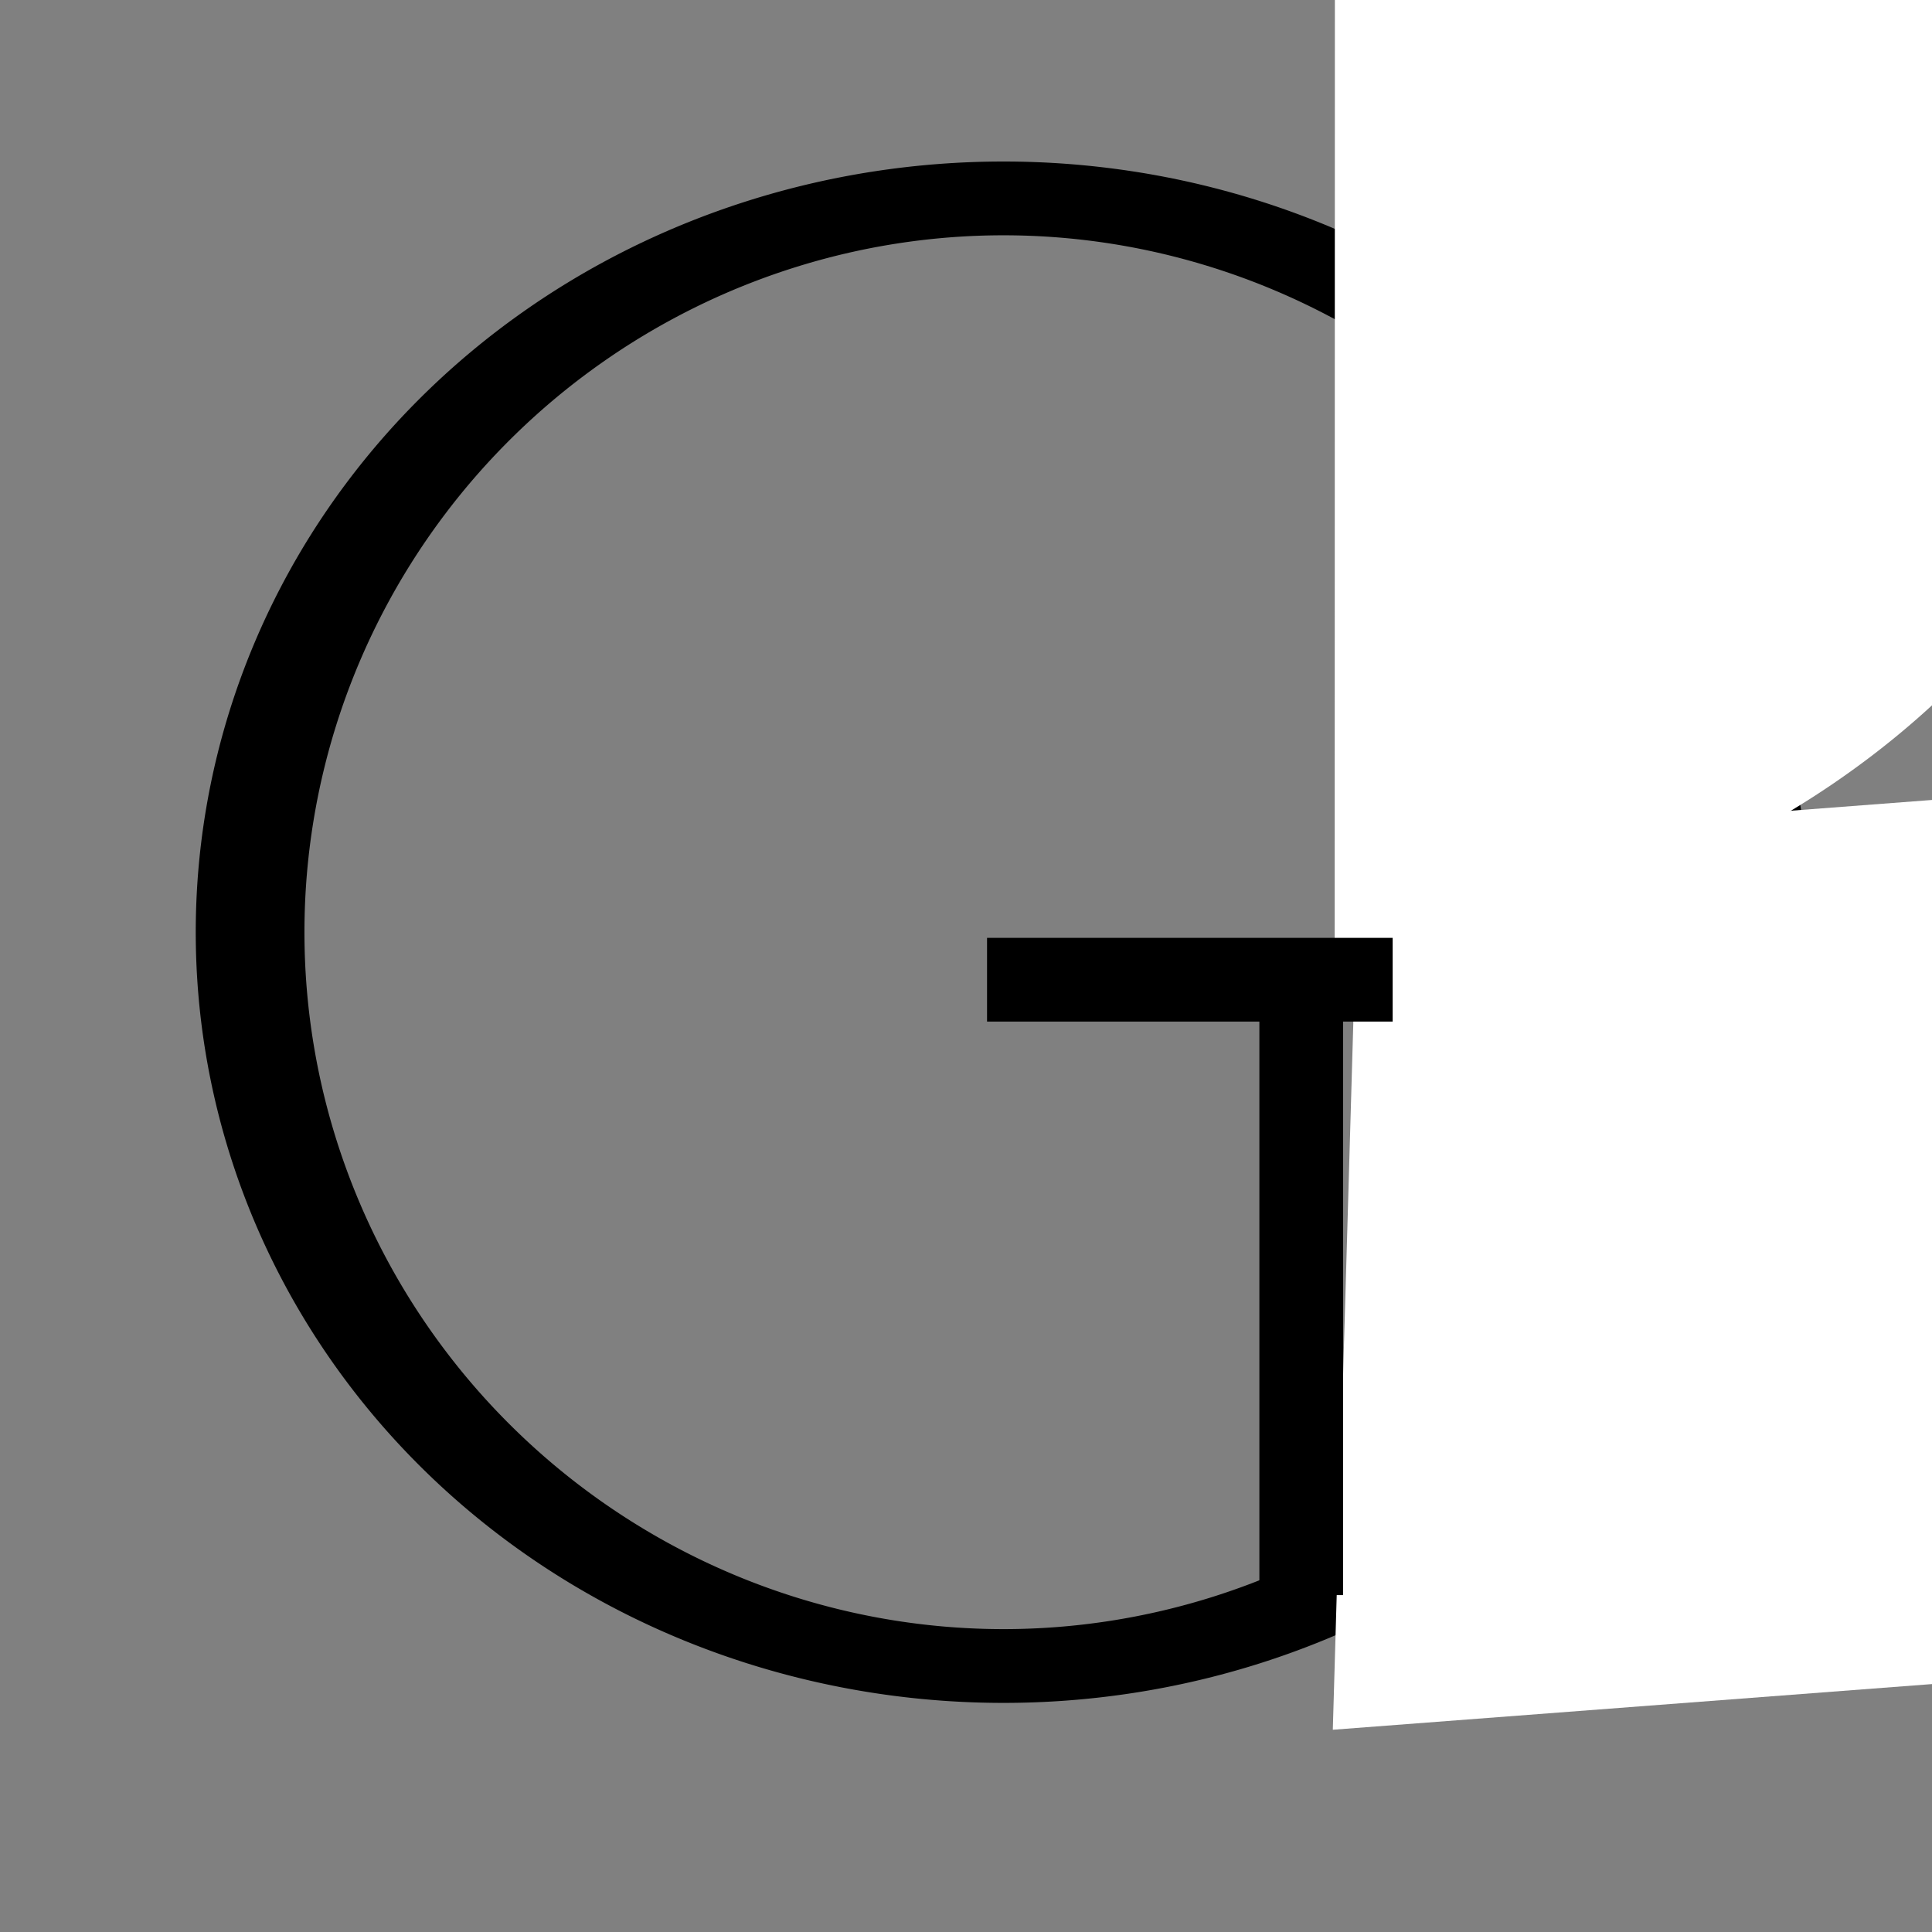 <?xml version="1.0" encoding="UTF-8" standalone="no"?>
<!-- Created with Inkscape (http://www.inkscape.org/) -->

<svg
   xmlns:dc="http://purl.org/dc/elements/1.1/"
   xmlns:cc="http://creativecommons.org/ns#"
   xmlns:rdf="http://www.w3.org/1999/02/22-rdf-syntax-ns#"
   xmlns:svg="http://www.w3.org/2000/svg"
   xmlns="http://www.w3.org/2000/svg"
   xmlns:sodipodi="http://sodipodi.sourceforge.net/DTD/sodipodi-0.dtd"
   xmlns:inkscape="http://www.inkscape.org/namespaces/inkscape"
   width="300"
   height="300"
   id="svg2"
   version="1.1"
   inkscape:version="0.48.4 r"
   sodipodi:docname="Version 3 ANIMATION LETTER G.svg">
  <rect width="100%" height="100%" fill="#808080" stroke="none"/>
  <defs
     id="defs4" />
  <sodipodi:namedview
     id="base"
     pagecolor="#ffffff"
     bordercolor="#666666"
     borderopacity="1.0"
     inkscape:pageopacity="0.0"
     inkscape:pageshadow="2"
     inkscape:zoom="1.805"
     inkscape:cx="0.04024617"
     inkscape:cy="180.86891"
     inkscape:document-units="px"
     inkscape:current-layer="layer2"
     showgrid="false"
     inkscape:window-width="1600"
     inkscape:window-height="1173"
     inkscape:window-x="-9"
     inkscape:window-y="-9"
     inkscape:window-maximized="1"
     showguides="true"
     inkscape:guide-bbox="true">
    <sodipodi:guide
       orientation="1,0"
       position="-132.958,263.499"
       id="guide3819" />
    <sodipodi:guide
       orientation="1,0"
       position="-180.823,291.057"
       id="guide3839" />
    <sodipodi:guide
       orientation="1,0"
       position="-56.084,256.246"
       id="guide3861" />
  </sodipodi:namedview>
  <g
     inkscape:label="Ebene 1"
     inkscape:groupmode="layer"
     id="layer1"
     transform="translate(0,-752.362)" />
  <g
     inkscape:groupmode="layer"
     id="layer2"
     inkscape:label="Hilfslinien">
    <path
       sodipodi:type="arc"
       style="fill:none;stroke:#000000;stroke-width:14.539;stroke-linecap:round;stroke-linejoin:round;stroke-miterlimit:4;stroke-opacity:1;stroke-dasharray:none"
       id="path3115"
       sodipodi:cx="-156.85091"
       sodipodi:cy="185.31856"
       sodipodi:rx="100.76682"
       sodipodi:ry="144.59834"
       d="m -56.084,185.319 a 100.767,144.598 0 1 1 -201.534,0 100.767,144.598 0 1 1 201.534,0 z"
       transform="matrix(1.161,0,0,0.788,337.929,-1.279)" />
    <path
       sodipodi:type="arc"
       style="fill:#ffffff;fill-opacity:1;stroke:none"
       id="path3885-0"
       sodipodi:cx="-235.84079"
       sodipodi:cy="101.10803"
       sodipodi:rx="66.098267"
       sodipodi:ry="82.548477"
       d="M -203.702,173.241 A 66.098,82.548 0 1 1 -259.879,24.212"
       sodipodi:start="1.0630248"
       sodipodi:end="4.3401773"
       sodipodi:open="true"
       transform="matrix(-1.644,-0.493,0.62,-1.155,-235.005,46.795)" />
    <rect
       style="fill:#ffffff;fill-opacity:1;stroke:none"
       id="rect3980"
       width="137.589"
       height="133.377"
       x="147.412"
       y="-349.248"
       transform="matrix(-0.029,1,-0.997,0.076,0,0)" />
    <path
       style="fill:none;stroke:#000000;stroke-width:13;stroke-linecap:butt;stroke-linejoin:miter;stroke-miterlimit:4;stroke-opacity:1;stroke-dasharray:none"
       d="m 153.267,152.13 62.984,0"
       id="path3191"
       inkscape:connector-curvature="0"
       sodipodi:nodetypes="cc" />
    <path
       style="fill:none;stroke:#000000;stroke-width:13;stroke-linecap:butt;stroke-linejoin:miter;stroke-miterlimit:4;stroke-opacity:1;stroke-dasharray:none"
       d="m 202.055,247.688 0,-95.929"
       id="path3191-7"
       inkscape:connector-curvature="0"
       sodipodi:nodetypes="cc" />
  </g>
</svg>
